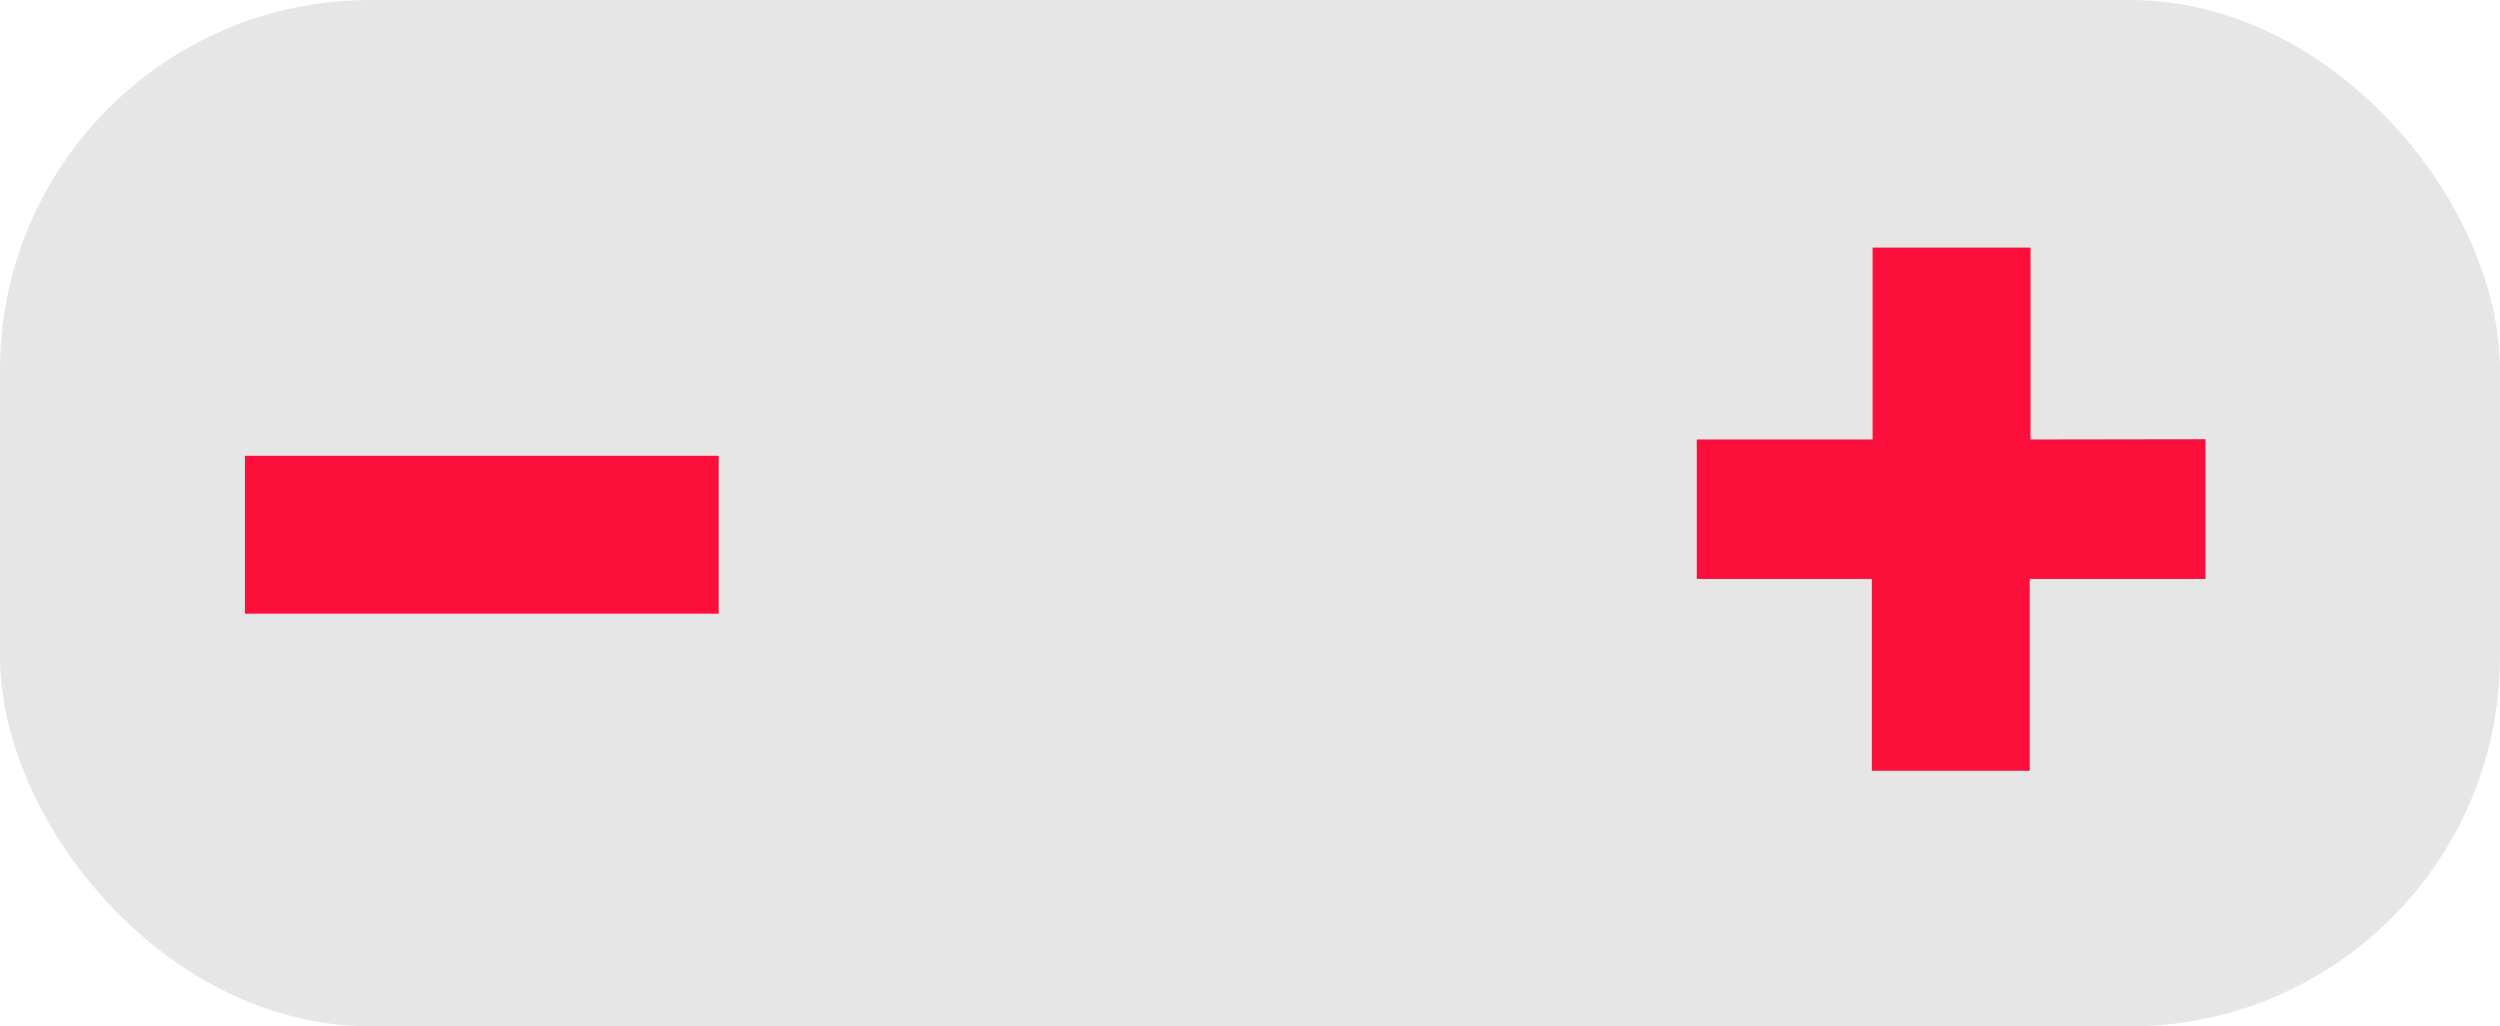 <svg xmlns="http://www.w3.org/2000/svg" viewBox="0 0 95 39"><defs><style>.cls-1{fill:#e6e6e6;}.cls-2{fill:#fc0f3a;}</style></defs><title>minus_plus</title><g id="Layer_2" data-name="Layer 2"><g id="Calque_1" data-name="Calque 1"><rect class="cls-1" width="95" height="39" rx="14.06" ry="14.06"/><path class="cls-2" d="M83.81,16.69V22H77.13v7.29h-6V22H64.48v-5.3h6.68V9.41h6v7.29Z"/><path class="cls-2" d="M9.31,23.32v-6h18v6Z"/></g></g></svg>
